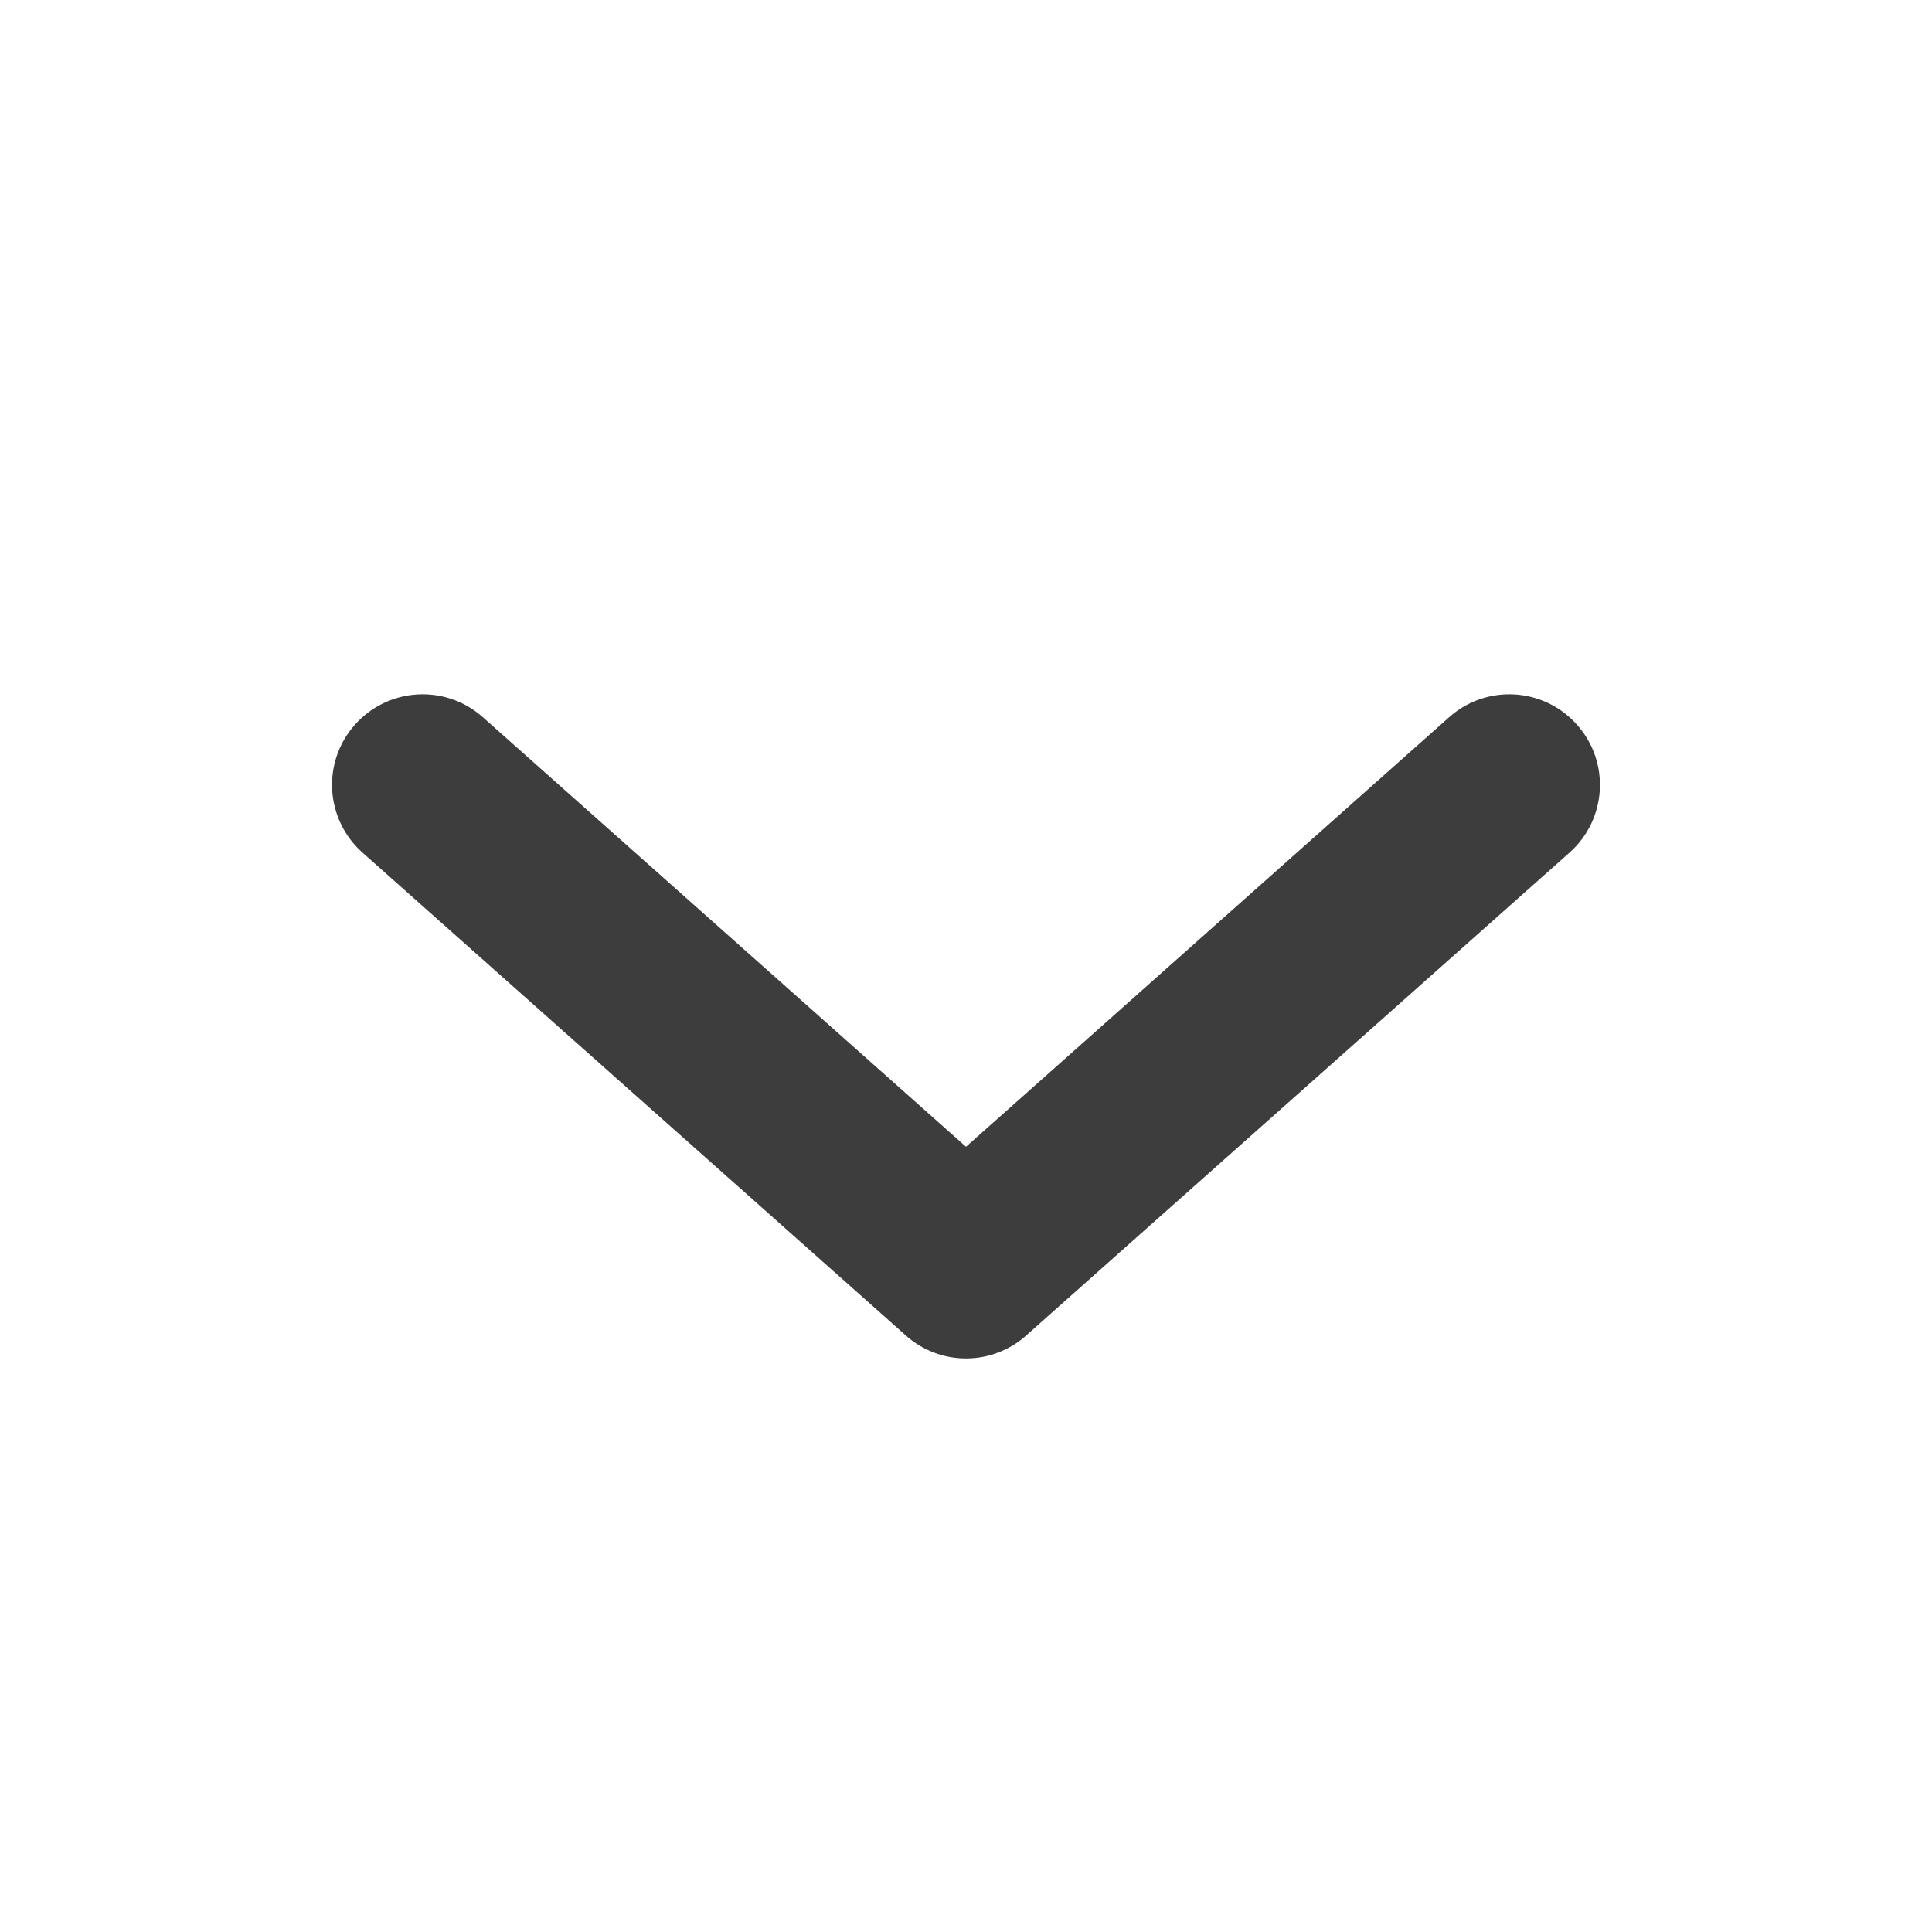 <svg width="16" height="16" viewBox="0 0 16 16" fill="none" xmlns="http://www.w3.org/2000/svg">
<path fill-rule="evenodd" clip-rule="evenodd" d="M12.998 7.061C13.308 6.785 13.336 6.311 13.06 6.002C12.785 5.692 12.311 5.664 12.002 5.939L8 9.497L3.998 5.939C3.689 5.664 3.215 5.692 2.939 6.002C2.664 6.311 2.692 6.785 3.002 7.061L7.495 11.054C7.637 11.184 7.819 11.251 8.002 11.25C8.111 11.25 8.219 11.226 8.32 11.178C8.386 11.147 8.449 11.106 8.505 11.054L12.998 7.061Z" fill="#3D3D3D"/>
</svg>
